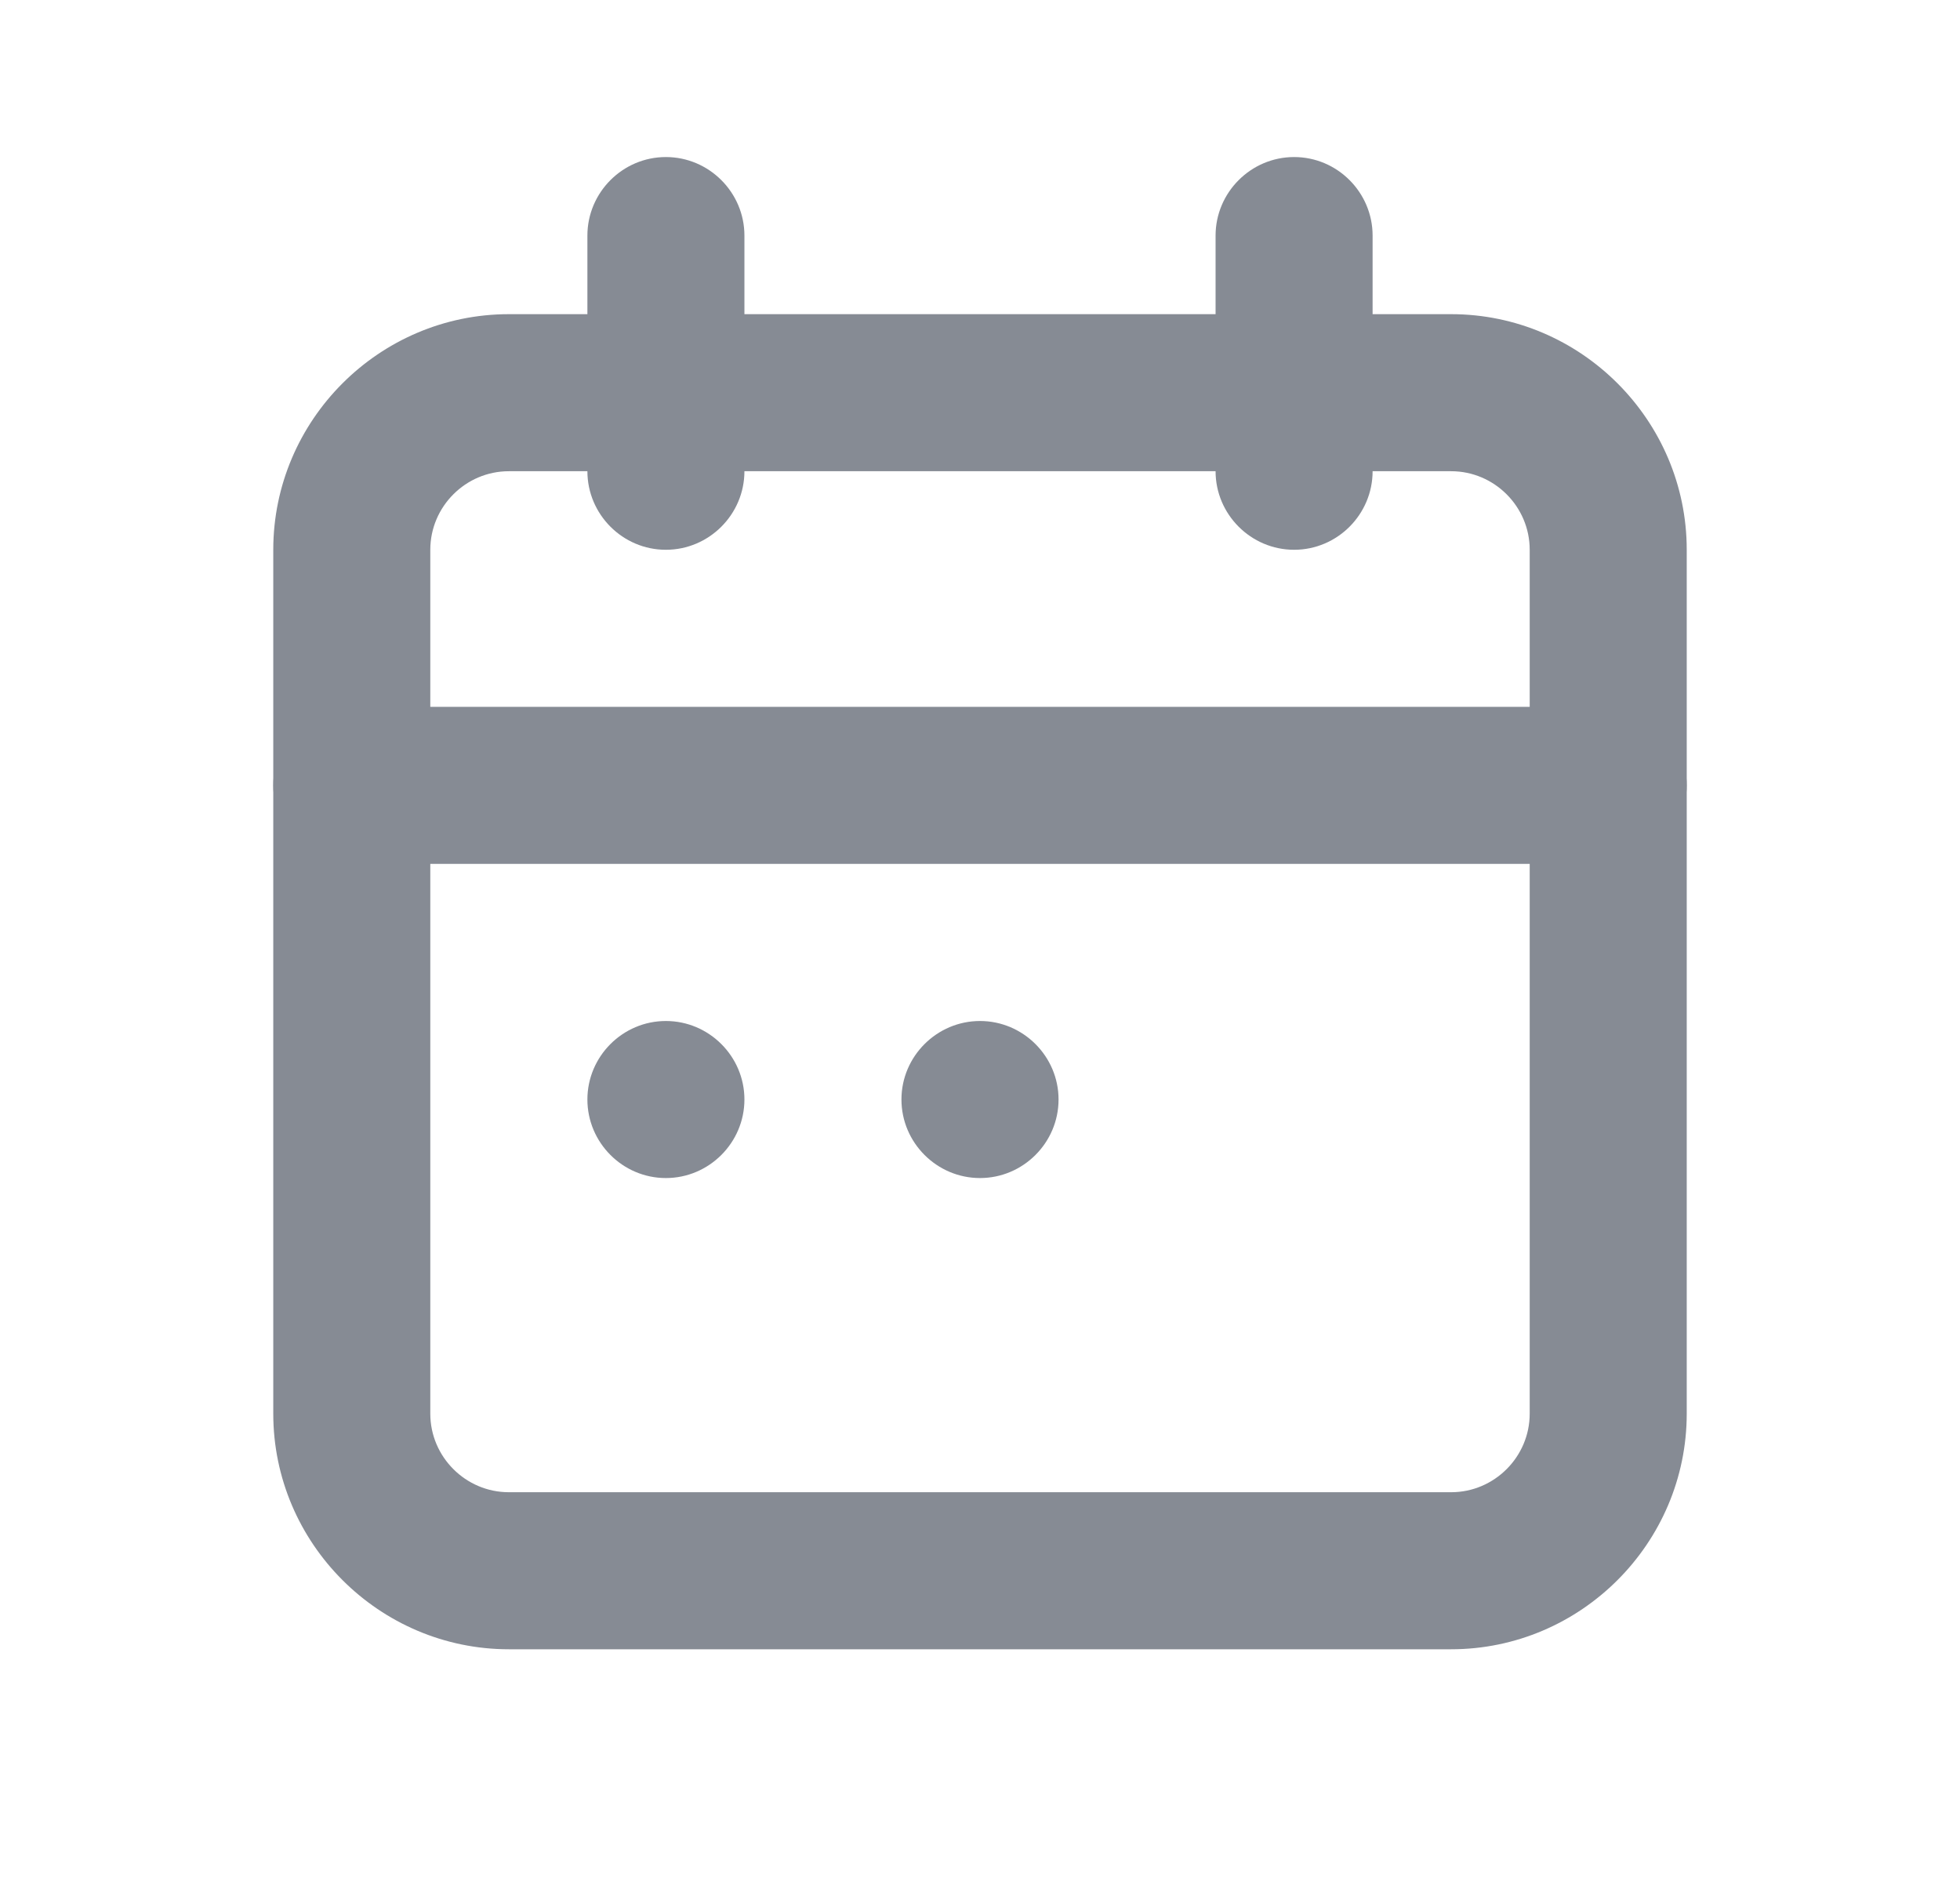<svg width="26" height="25" viewBox="0 0 26 25" fill="none" xmlns="http://www.w3.org/2000/svg">
<g id="Calendar">
<path id="Vector" d="M19.25 21.875H6.75C5.031 21.875 3.625 20.469 3.625 18.75V7.292C3.625 5.573 5.031 4.167 6.75 4.167H19.25C20.969 4.167 22.375 5.573 22.375 7.292V18.75C22.375 20.469 20.969 21.875 19.25 21.875ZM6.75 6.25C6.177 6.25 5.708 6.719 5.708 7.292V18.75C5.708 19.323 6.177 19.792 6.75 19.792H19.25C19.823 19.792 20.292 19.323 20.292 18.75V7.292C20.292 6.719 19.823 6.25 19.25 6.25H6.75Z" fill="#868B94"/>
<path id="Vector_2" d="M8.833 2.083C8.26 2.083 7.792 2.552 7.792 3.125V6.25C7.792 6.823 8.26 7.292 8.833 7.292C9.406 7.292 9.875 6.823 9.875 6.25V3.125C9.875 2.552 9.406 2.083 8.833 2.083Z" fill="#868B94"/>
<path id="Vector_3" d="M17.167 2.083C16.594 2.083 16.125 2.552 16.125 3.125V6.25C16.125 6.823 16.594 7.292 17.167 7.292C17.74 7.292 18.208 6.823 18.208 6.25V3.125C18.208 2.552 17.74 2.083 17.167 2.083Z" fill="#868B94"/>
<path id="Vector_4" d="M21.333 9.375H4.667C4.094 9.375 3.625 9.844 3.625 10.417C3.625 10.99 4.094 11.458 4.667 11.458H21.333C21.906 11.458 22.375 10.99 22.375 10.417C22.375 9.844 21.906 9.375 21.333 9.375Z" fill="#868B94"/>
<path id="Vector_5" d="M8.833 13.542C8.26 13.542 7.792 14.011 7.792 14.583C7.792 15.156 8.26 15.625 8.833 15.625C9.406 15.625 9.875 15.156 9.875 14.583C9.875 14.011 9.406 13.542 8.833 13.542Z" fill="#868B94"/>
<path id="Vector_6" d="M13 13.542C12.427 13.542 11.958 14.011 11.958 14.583C11.958 15.156 12.427 15.625 13 15.625C13.573 15.625 14.042 15.156 14.042 14.583C14.042 14.011 13.573 13.542 13 13.542Z" fill="#868B94"/>
</g>
</svg>
